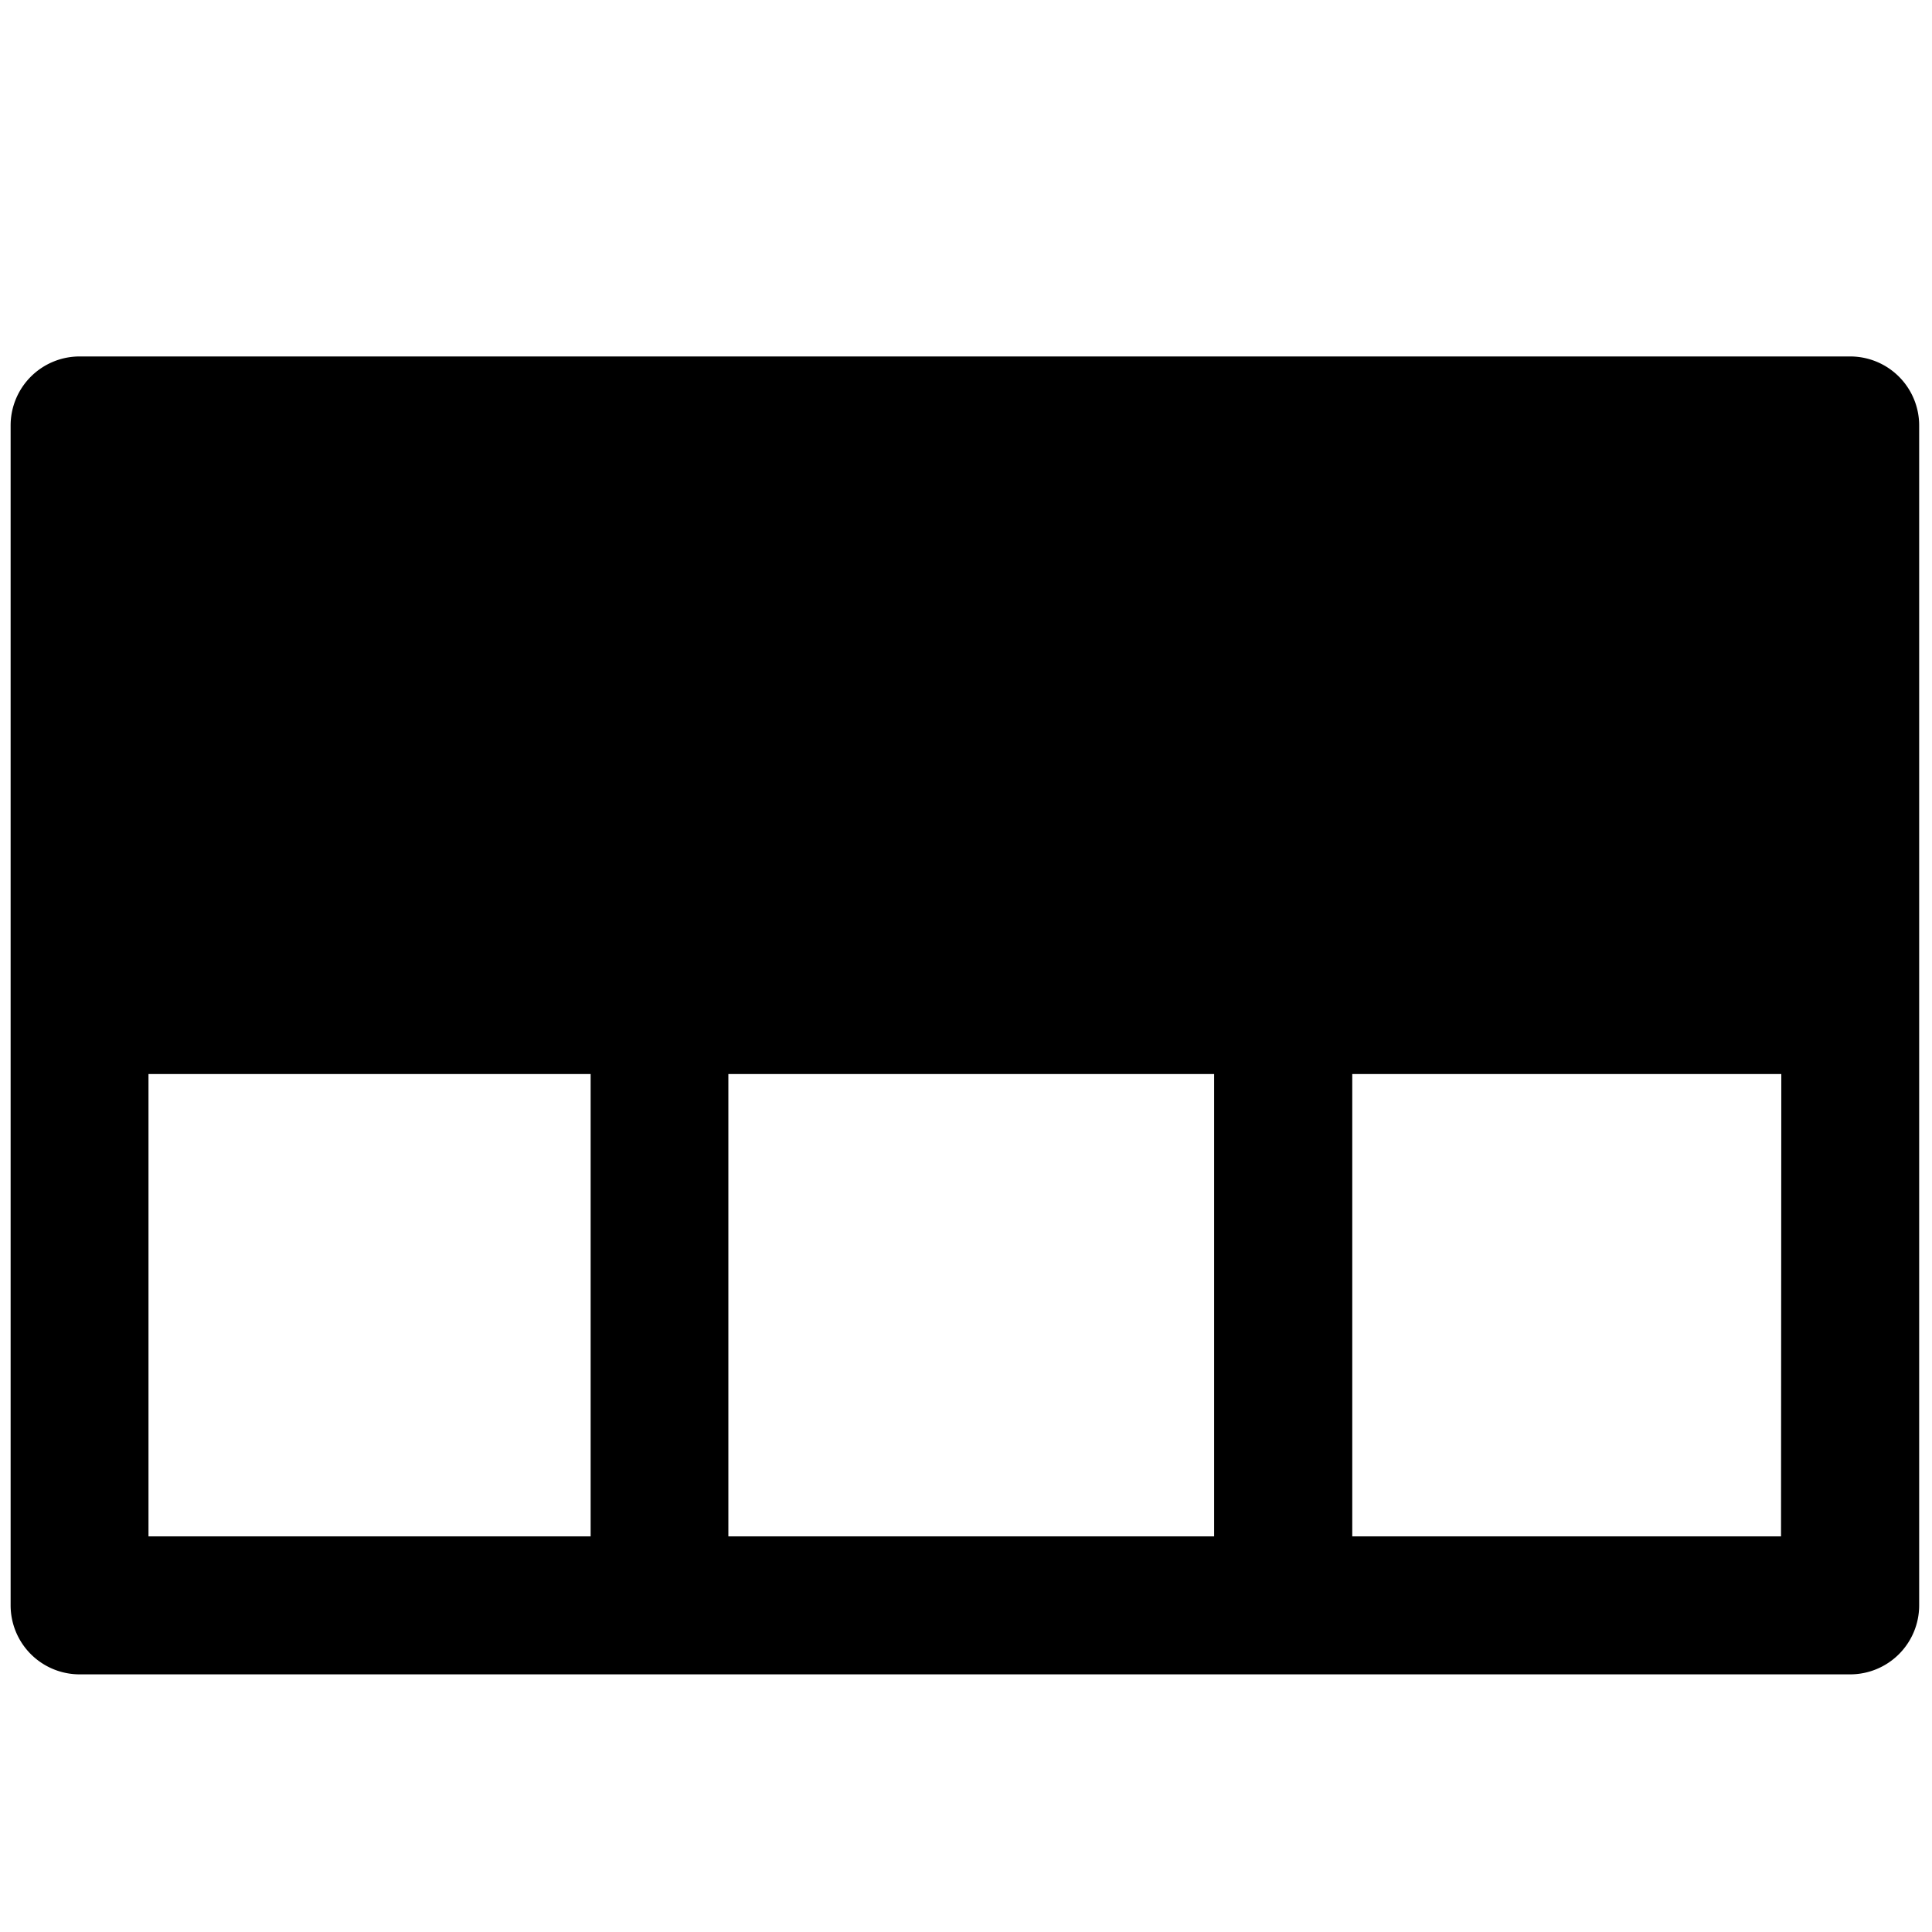 <svg data-tags="grid,layout,line channel" xmlns="http://www.w3.org/2000/svg" viewBox="0 0 14 14"><path d="M13.407 2.583H.577a.5.5 0 00-.5.5v8.55a.5.5 0 00.5.5h12.83a.5.5 0 00.5-.5v-8.55a.5.5 0 00-.5-.5zm-4.609 5.2v3.35h-3.52v-3.35zm-7.722 0H4.28v3.35H1.076zm11.83 3.35H9.799v-3.35h3.109z"/></svg>